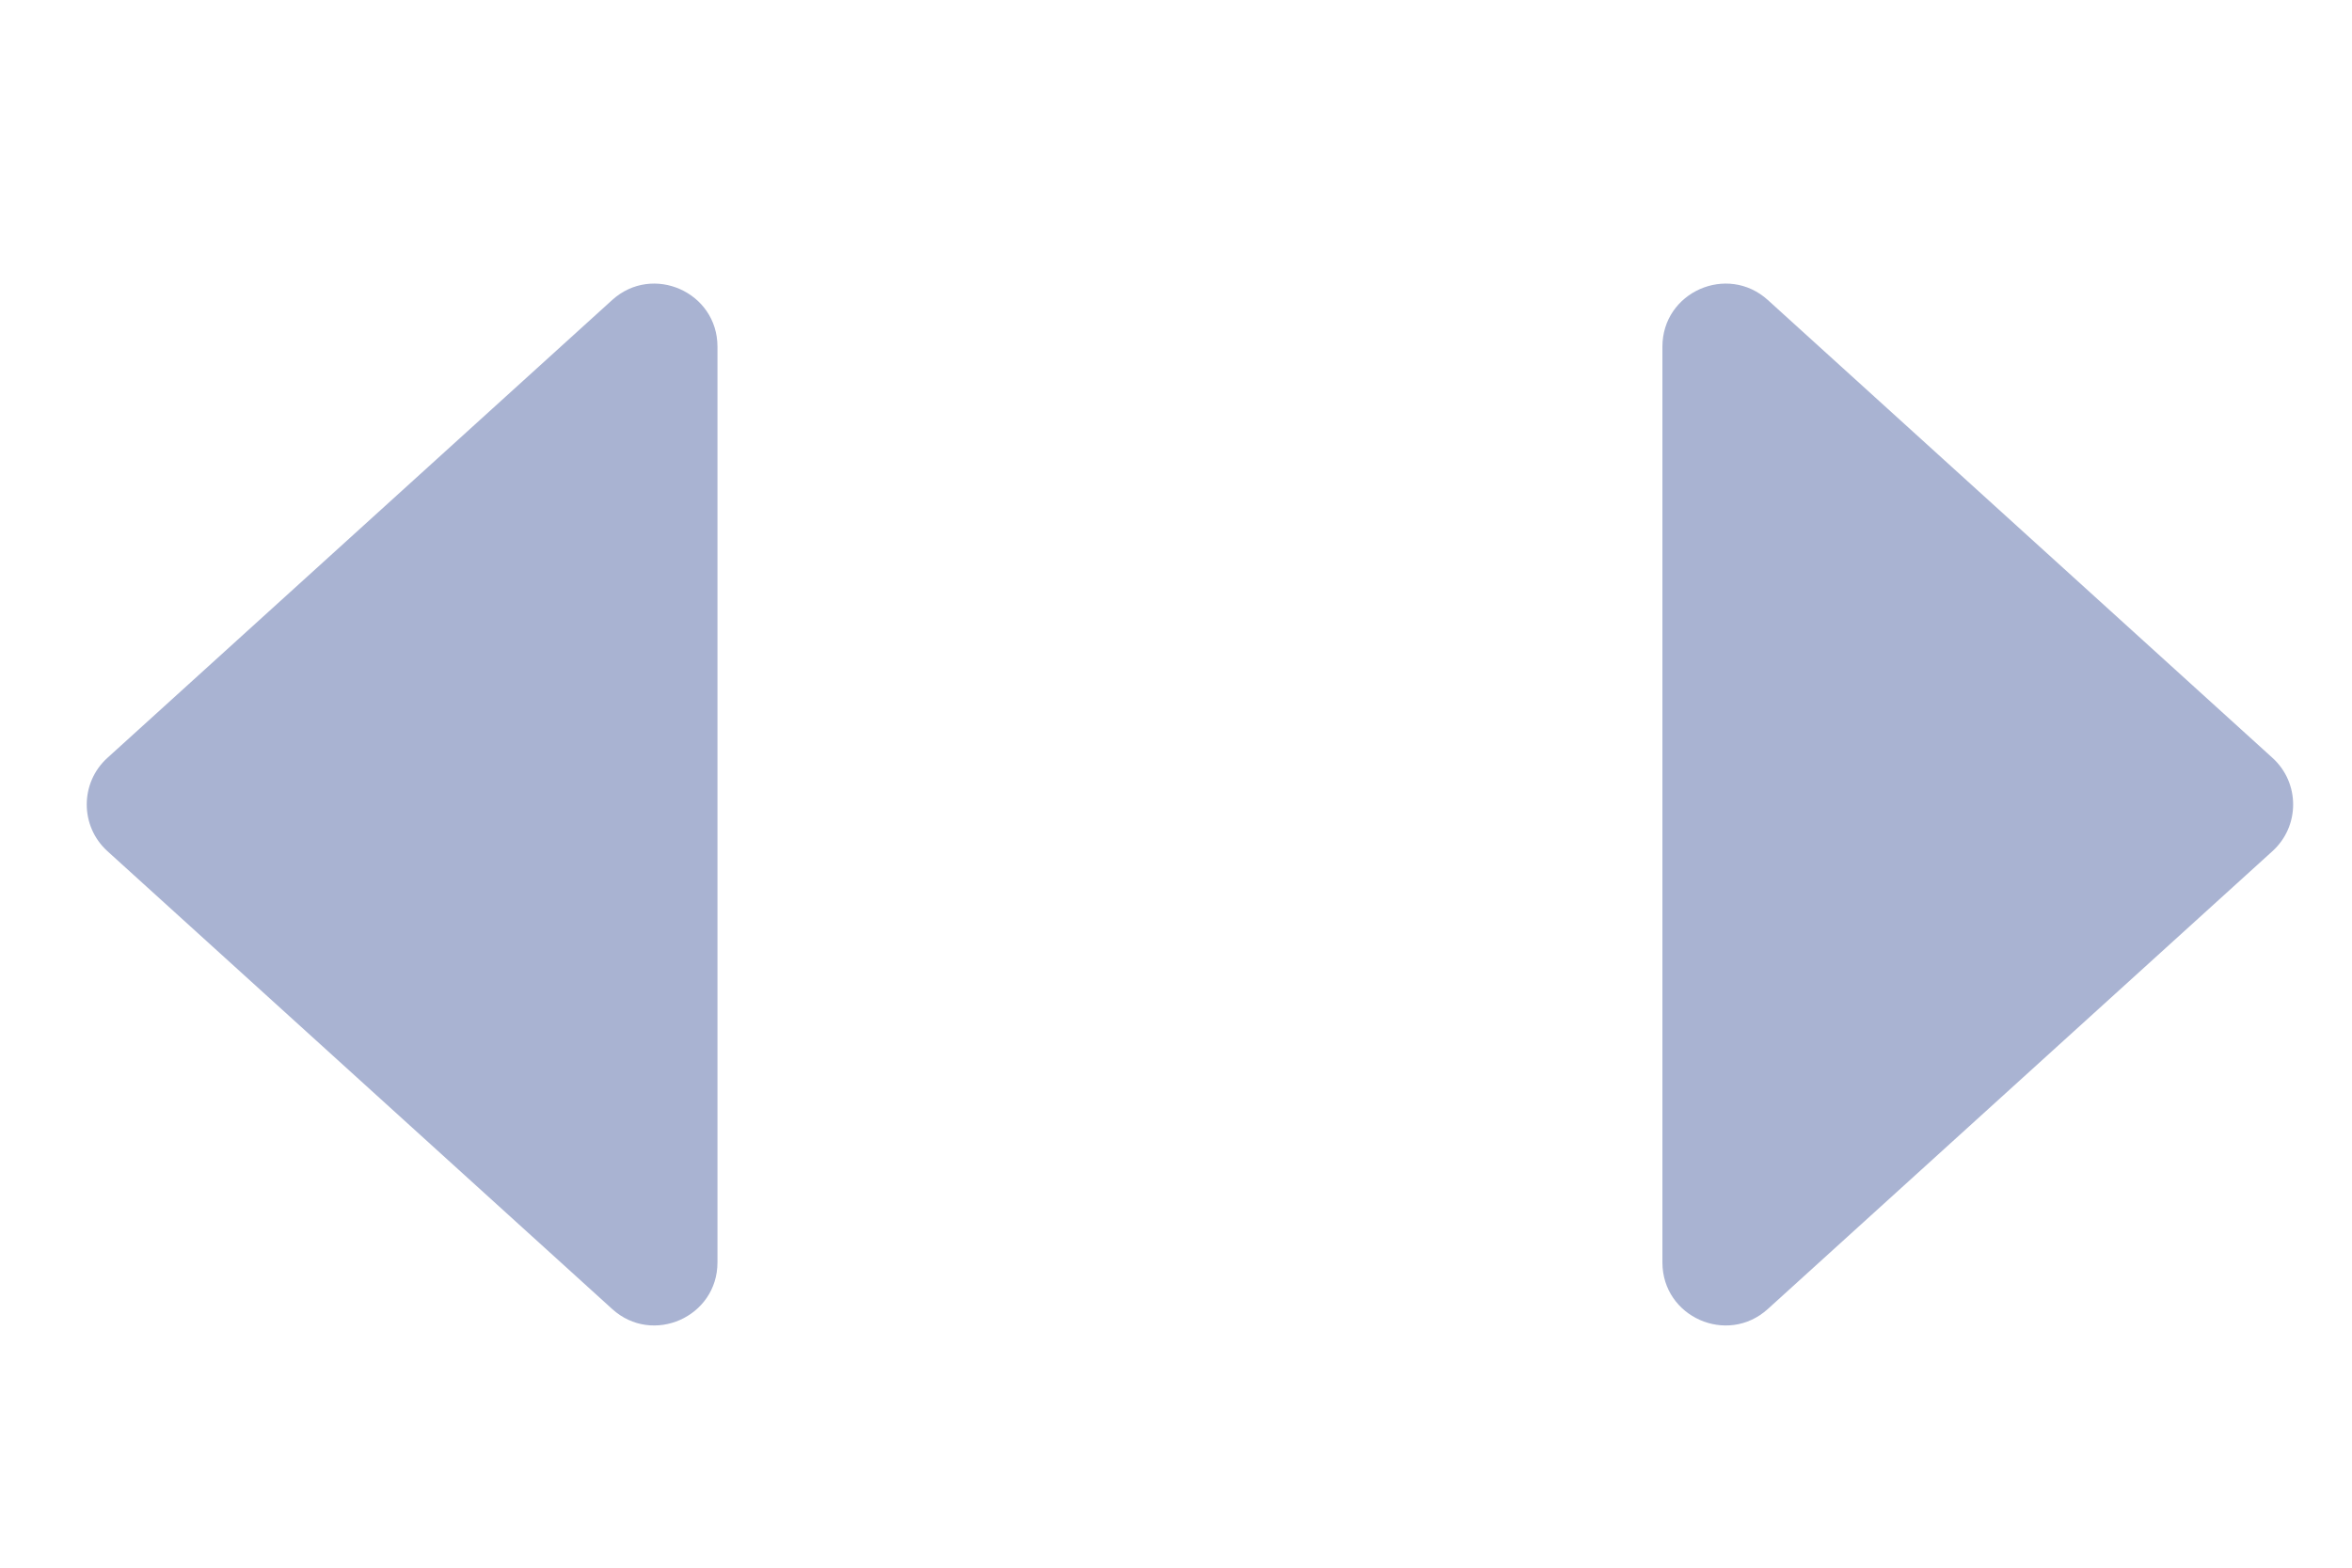 <svg width="21" height="14" viewBox="0 0 21 14" fill="none" xmlns="http://www.w3.org/2000/svg">
<path d="M20.29 7.601C20.536 7.378 20.536 6.991 20.29 6.768L15.784 2.679C15.422 2.352 14.843 2.608 14.843 3.096V11.274C14.843 11.761 15.422 12.018 15.784 11.69L20.29 7.601Z" fill="#A9B3D2"/>
<path d="M0.959 7.601C0.713 7.378 0.713 6.991 0.959 6.768L5.466 2.679C5.827 2.352 6.406 2.608 6.406 3.096L6.406 11.274C6.406 11.761 5.827 12.018 5.466 11.69L0.959 7.601Z" fill="#A9B3D2"/>
</svg>
